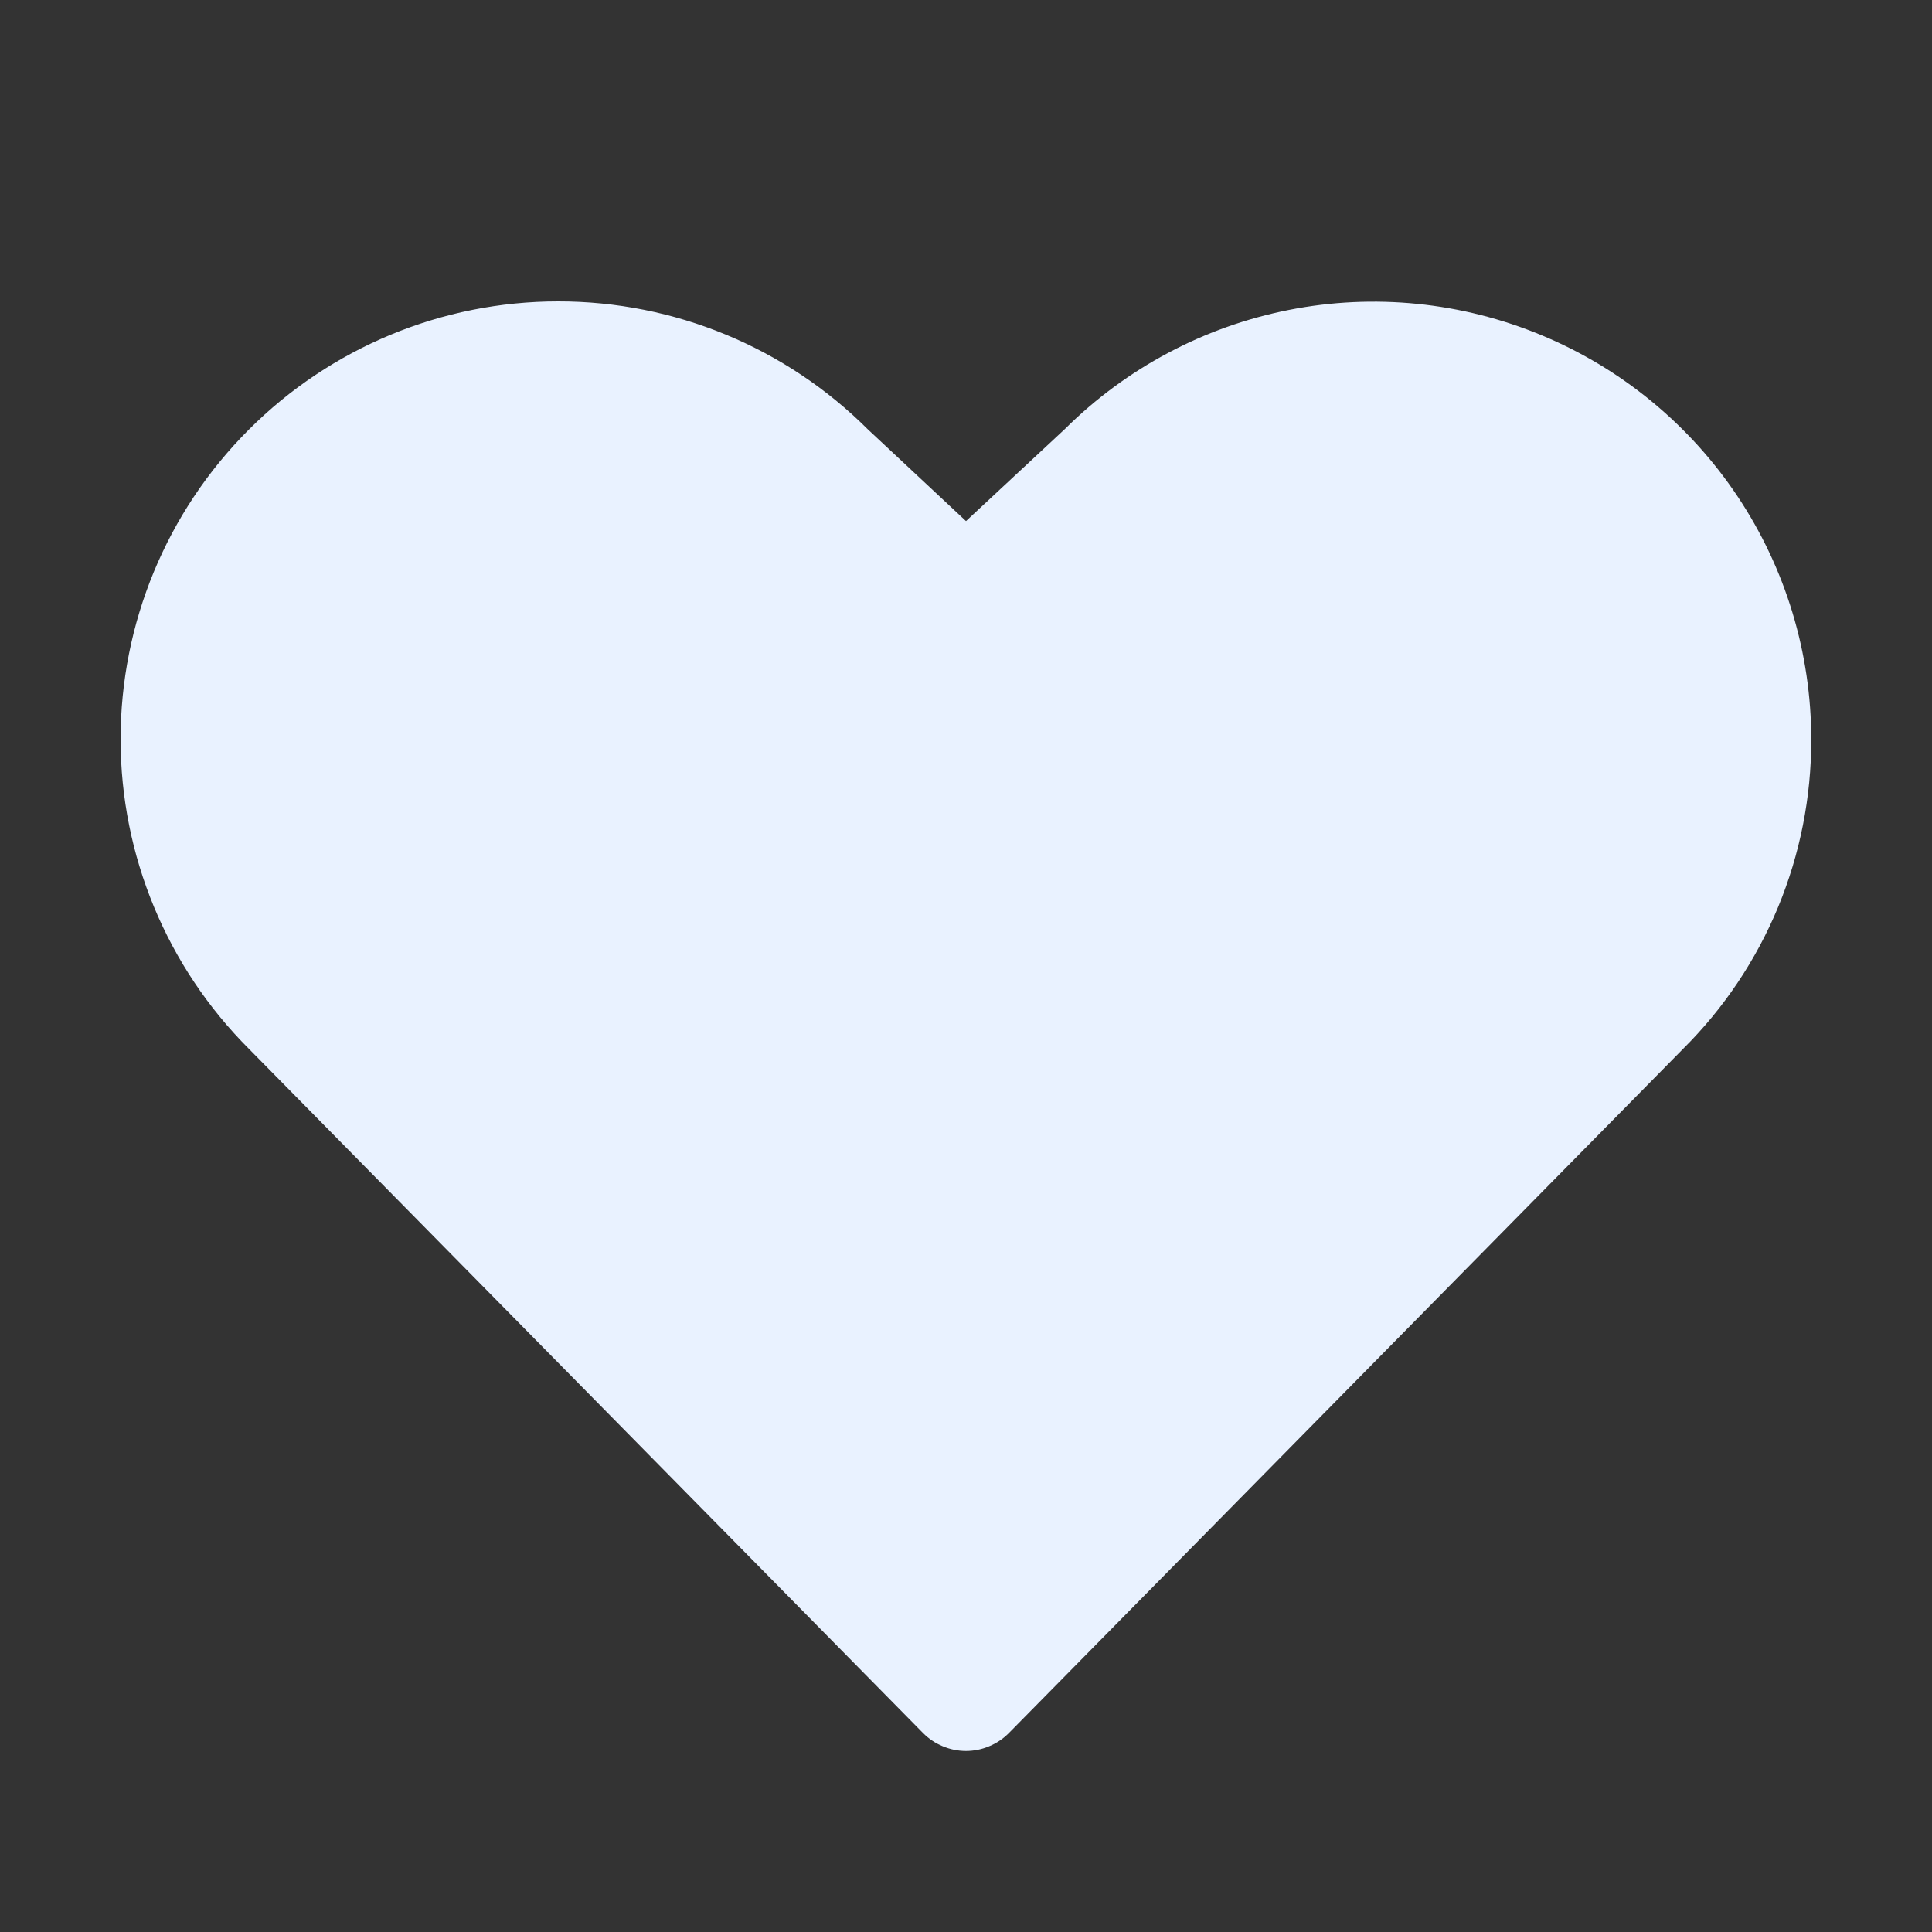 <svg width="24" height="24" viewBox="0 0 24 24" fill="none" xmlns="http://www.w3.org/2000/svg">
<rect x="0" y="0" width="24" height="24" fill="#333333" stroke="none"/>
<path d="M22.5 9.188C22.501 9.902 22.361 10.609 22.088 11.269C21.814 11.929 21.413 12.528 20.906 13.031L12.534 21.527C12.464 21.598 12.381 21.654 12.289 21.692C12.198 21.731 12.099 21.751 12 21.751C11.9 21.751 11.802 21.731 11.71 21.692C11.618 21.654 11.535 21.598 11.465 21.527L3.094 13.031C2.073 12.012 1.499 10.629 1.498 9.186C1.497 7.744 2.069 6.36 3.089 5.339C4.108 4.318 5.491 3.744 6.934 3.744C8.377 3.743 9.76 4.315 10.781 5.334L12 6.473L13.227 5.331C13.989 4.573 14.958 4.058 16.012 3.85C17.066 3.642 18.158 3.752 19.151 4.165C20.143 4.577 20.99 5.275 21.586 6.168C22.182 7.062 22.5 8.113 22.5 9.188Z" fill="#E9F2FF"/>
</svg>
